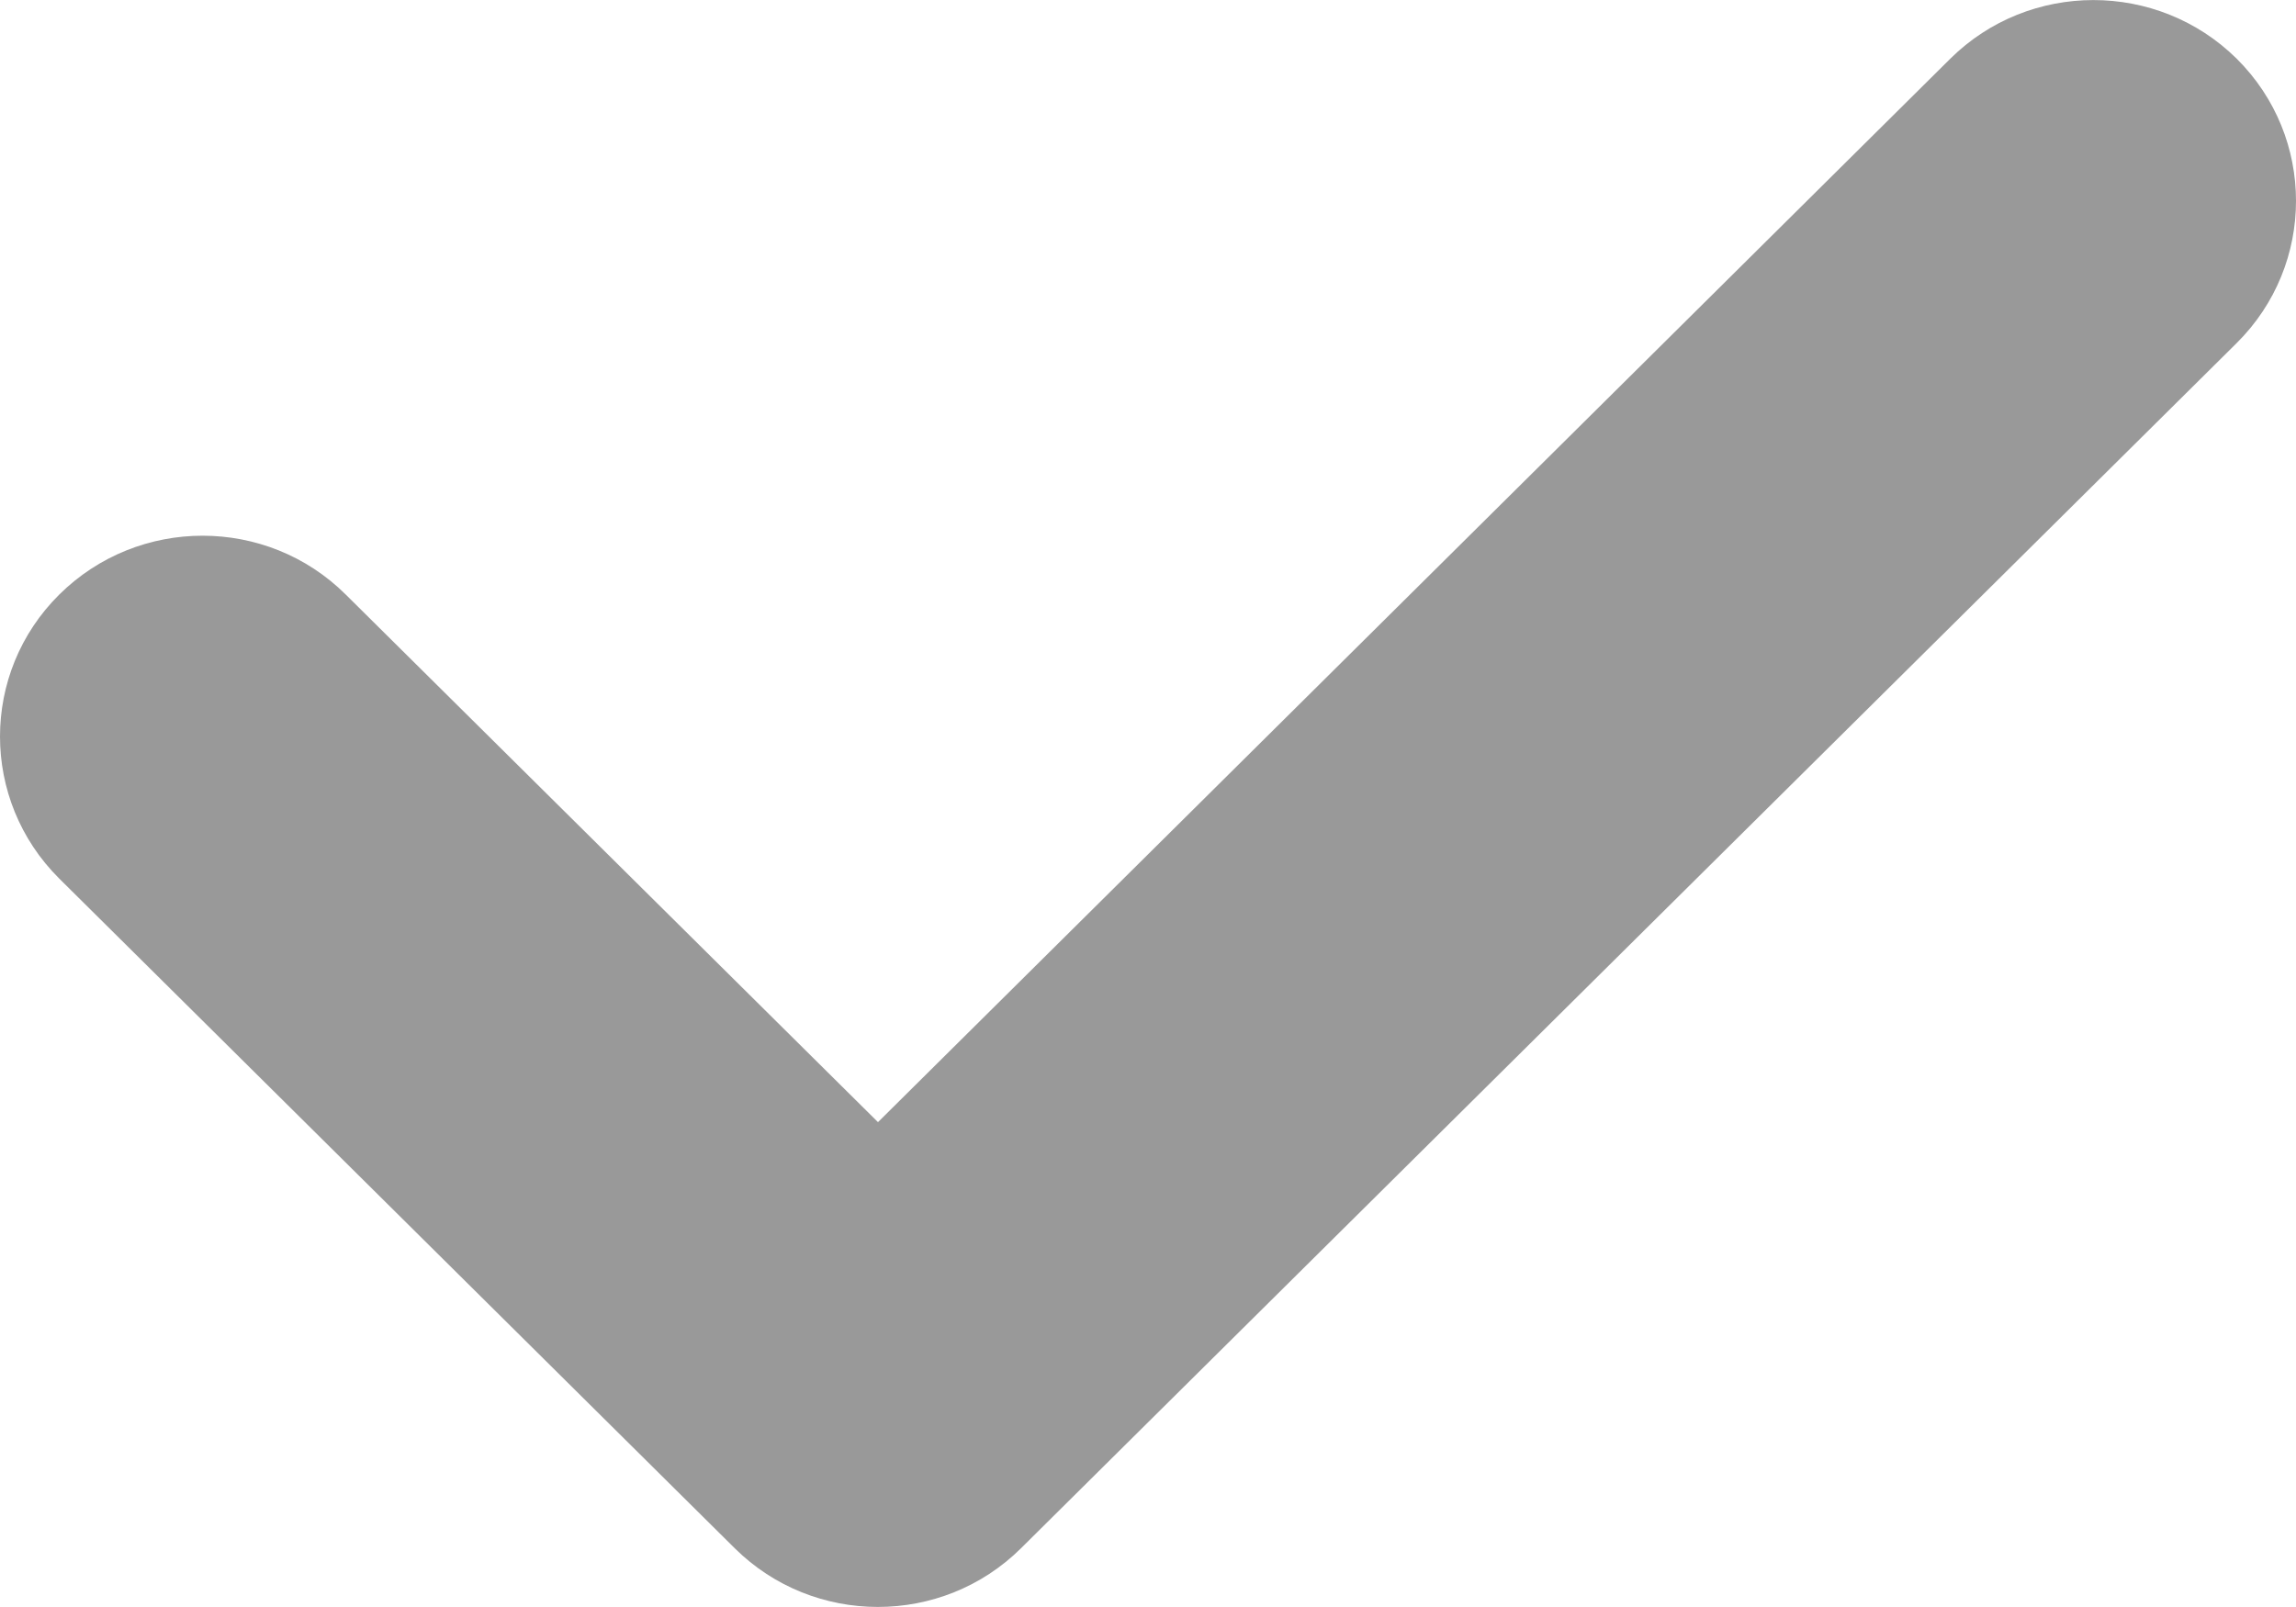 <svg width="10" height="7" viewBox="0 0 10 7" fill="none" xmlns="http://www.w3.org/2000/svg">
<path d="M8.494 0.256C8.838 -0.085 9.397 -0.085 9.742 0.256C10.086 0.598 10.086 1.152 9.742 1.494L4.447 6.744C4.103 7.085 3.544 7.085 3.2 6.744L0.258 3.827C-0.086 3.485 -0.086 2.931 0.258 2.59C0.603 2.248 1.162 2.248 1.506 2.59L3.824 4.888L8.494 0.256Z" fill="#999999"/>
</svg>
